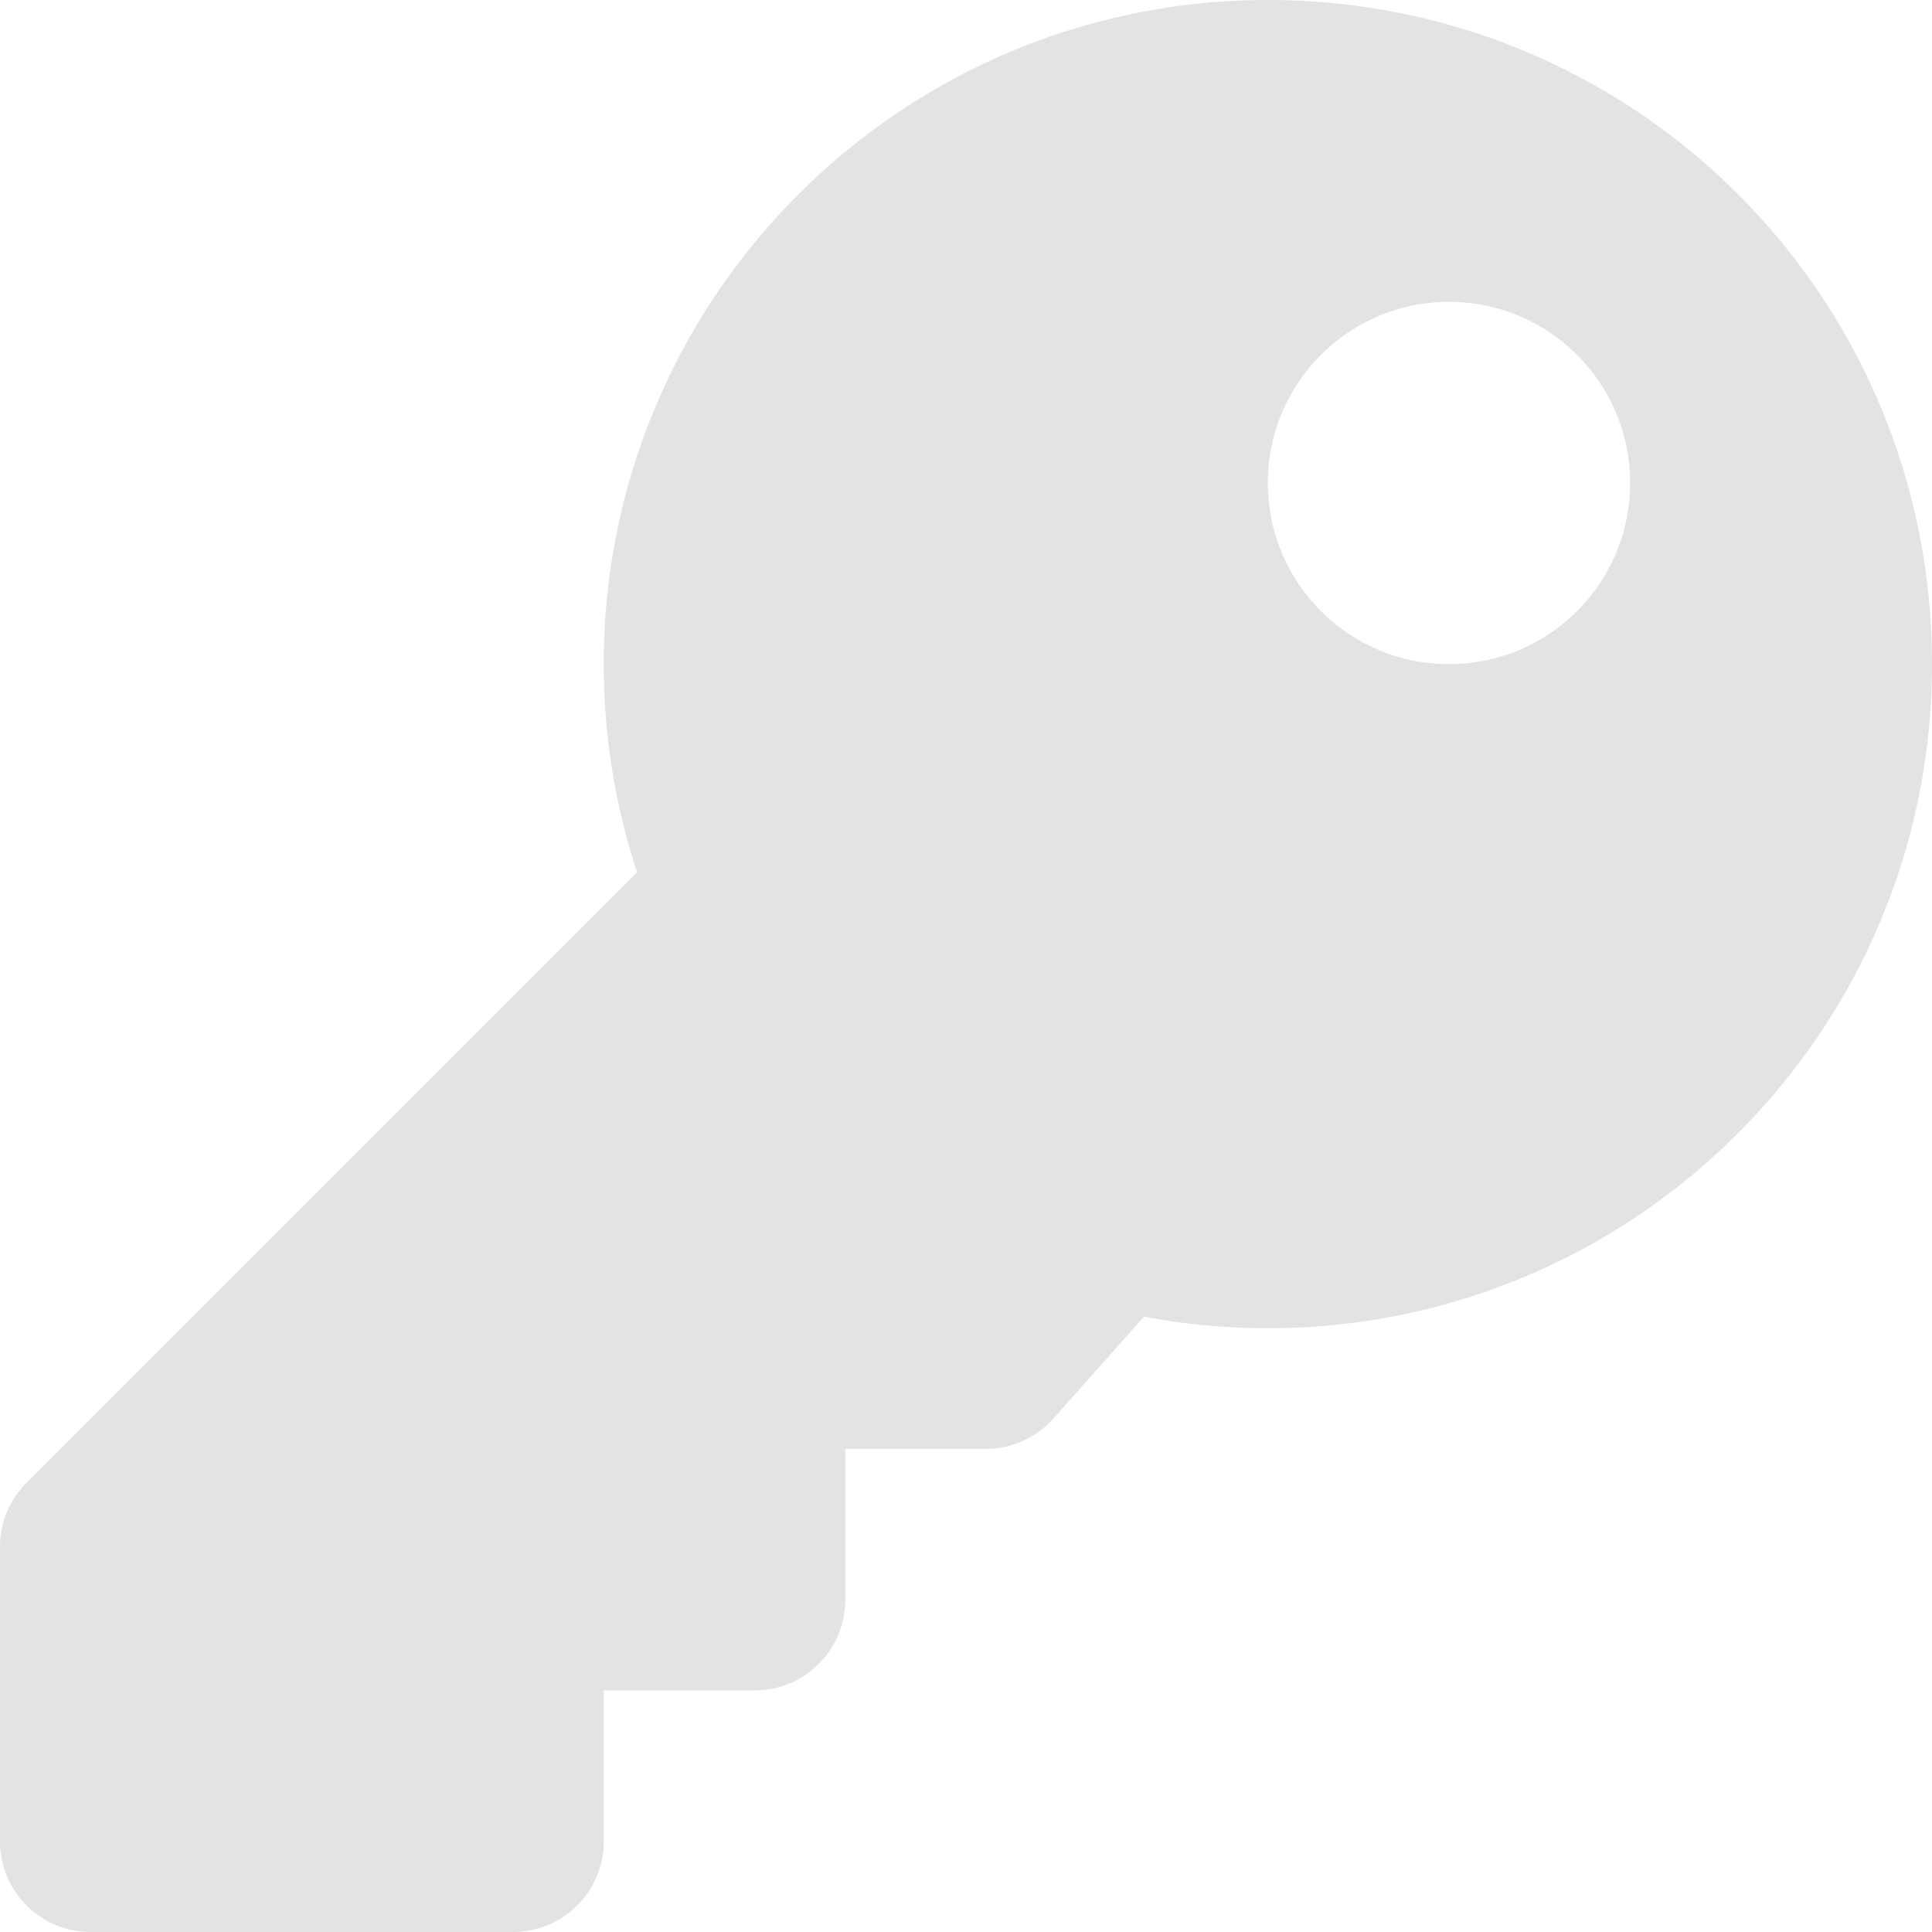 <?xml version="1.0" encoding="UTF-8" standalone="no"?>
<svg
   viewBox="0 0 32 32"
   version="1.1"
   id="svg1"
   sodipodi:docname="key.svg"
   width="32"
   height="32"
   inkscape:version="1.3.2 (1:1.3.2+202311252150+091e20ef0f)"
   xmlns:inkscape="http://www.inkscape.org/namespaces/inkscape"
   xmlns:sodipodi="http://sodipodi.sourceforge.net/DTD/sodipodi-0.dtd"
   xmlns="http://www.w3.org/2000/svg"
   xmlns:svg="http://www.w3.org/2000/svg">
  <defs
     id="defs1" />
  <sodipodi:namedview
     id="namedview1"
     pagecolor="#ffffff"
     bordercolor="#666666"
     borderopacity="1.0"
     inkscape:showpageshadow="2"
     inkscape:pageopacity="0.0"
     inkscape:pagecheckerboard="0"
     inkscape:deskcolor="#d1d1d1"
     showgrid="true"
     inkscape:zoom="18.34375"
     inkscape:cx="22.732538"
     inkscape:cy="12.919932"
     inkscape:window-width="3392"
     inkscape:window-height="1371"
     inkscape:window-x="1968"
     inkscape:window-y="32"
     inkscape:window-maximized="1"
     inkscape:current-layer="svg1">
    <inkscape:grid
       id="grid1"
       units="px"
       originx="0"
       originy="0"
       spacingx="1"
       spacingy="1"
       empcolor="#0099e5"
       empopacity="0.302"
       color="#0099e5"
       opacity="0.149"
       empspacing="5"
       dotted="false"
       gridanglex="30"
       gridanglez="30"
       visible="true" />
  </sodipodi:namedview>
  <!-- Font Awesome Free 5.15.1 by @fontawesome - https://fontawesome.com License - https://fontawesome.com/license/free (Icons: CC BY 4.0, Fonts: SIL OFL 1.1, Code: MIT License) -->
  <path
     d="m 32,11 c 0,6.075 -4.925,11 -11,11 -0.701,0 -1.387,-0.066 -2.052,-0.192 l -1.501,1.688 a 1.5,1.5 0 0 1 -1.121,0.503 H 14 v 2.5 c -2e-6,0.828 -0.672,1.5 -1.5,1.5 H 10 V 30.5 C 10,31.328 9.328,32 8.5,32 H 1.5 C 0.672,32 2.185e-6,31.328 2.185e-6,30.5 l -4.37e-6,-4.879 C -3.275e-6,25.223 0.158,24.842 0.439,24.561 L 10.552,14.448 C 10.194,13.363 10,12.204 10,11 10,4.925 14.925,6.2777107e-5 21,0 27.093,-6.2310702e-5 32,4.907 32,11 Z M 21,8 c -3e-6,1.657 1.343,3 3,3 1.657,2e-6 3,-1.343 3,-3 0,-1.657 -1.343,-3 -3,-3 -1.657,-1.3e-6 -3,1.343 -3,3 z"
     id="path1"
     style="fill:#e3e3e3;fill-opacity:1;stroke-width:0.063" />
</svg>
